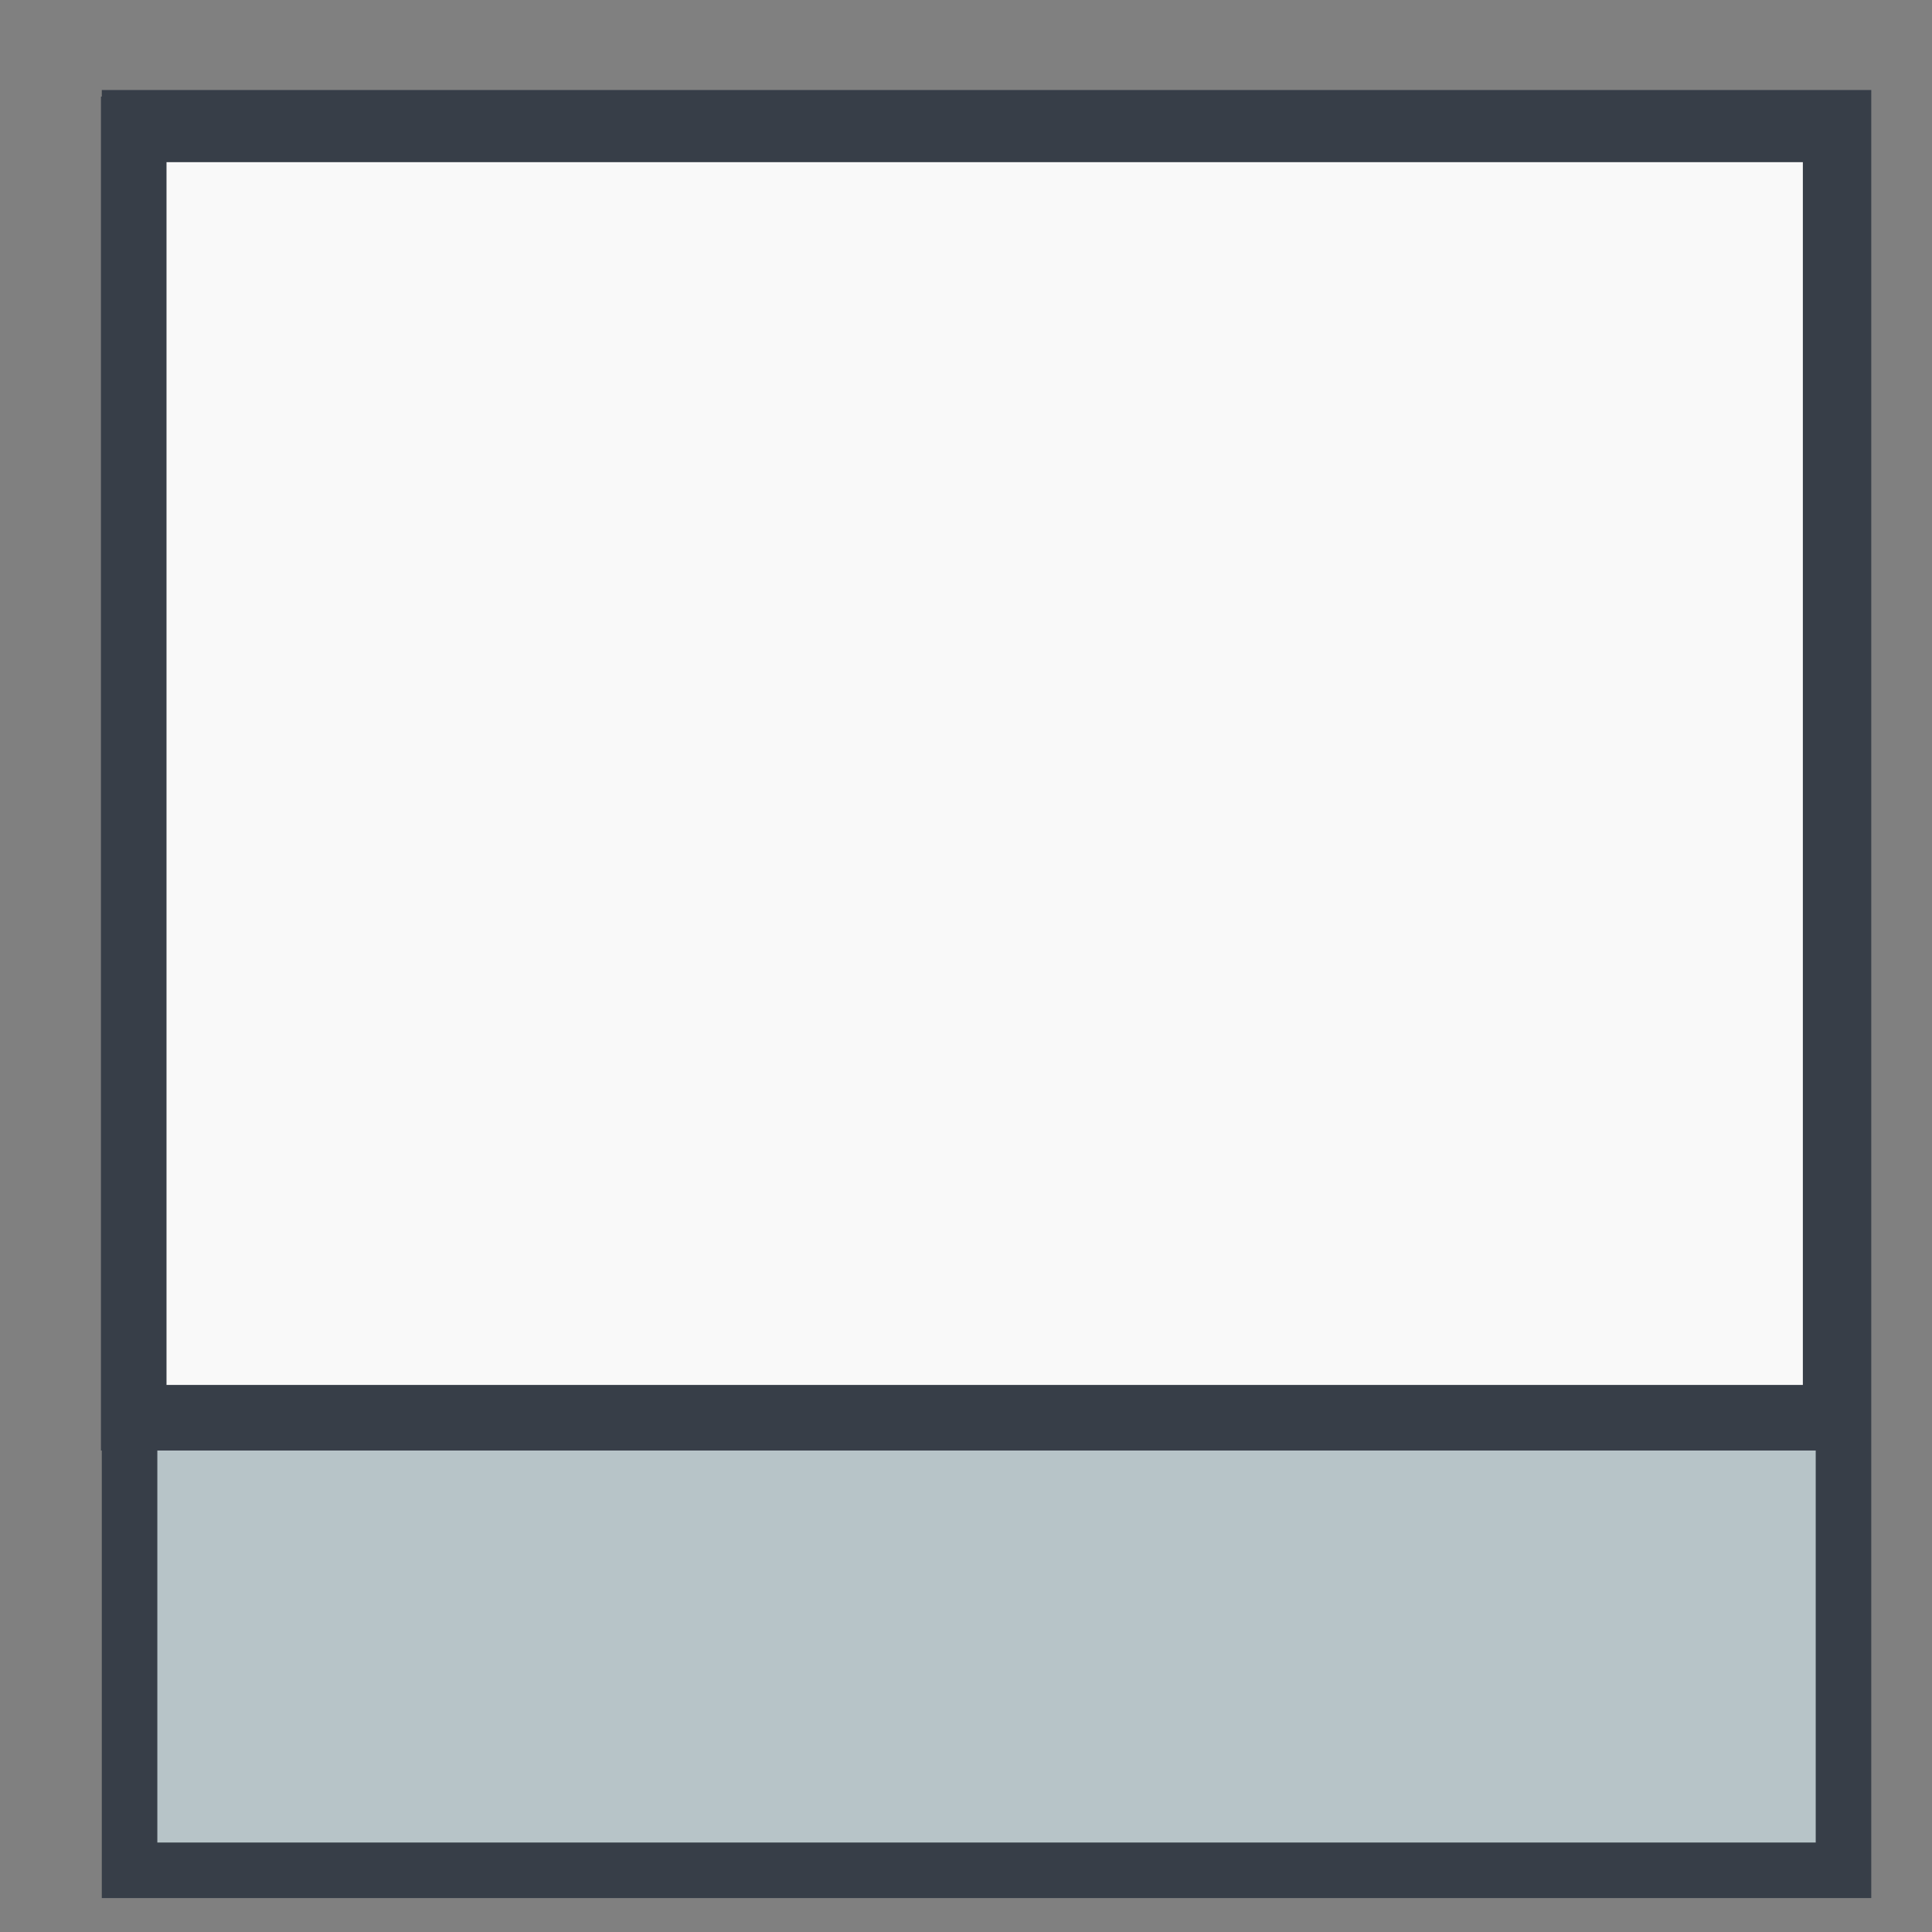 <?xml version="1.0" encoding="UTF-8" standalone="no"?>
<svg
   xmlns:dc="http://purl.org/dc/elements/1.1/"
   xmlns:cc="http://creativecommons.org/ns#"
   xmlns:rdf="http://www.w3.org/1999/02/22-rdf-syntax-ns#"
   xmlns:svg="http://www.w3.org/2000/svg"
   xmlns="http://www.w3.org/2000/svg"
   xmlns:xlink="http://www.w3.org/1999/xlink"
   xmlns:sodipodi="http://sodipodi.sourceforge.net/DTD/sodipodi-0.dtd"
   xmlns:inkscape="http://www.inkscape.org/namespaces/inkscape"
   sodipodi:docname="dir_panel.svg"
   inkscape:version="1.0 (4035a4f, 2020-05-01)"
   version="1.1"
   id="svg2"
   height="32"
   width="32">
  <rect width="100%" height="100%" fill="#808080" stroke="none"/>
  <defs
     id="defs4">
    <linearGradient
       id="linearGradient3782">
      <stop
         id="stop3784"
         offset="0"
         style="stop-color:#000080;stop-opacity:1;" />
      <stop
         id="stop3786"
         offset="1"
         style="stop-color:#578eb5;stop-opacity:0.991;" />
    </linearGradient>
    <linearGradient
       id="linearGradient3608">
      <stop
         style="stop-color:#2eaf1d;stop-opacity:1;"
         offset="0"
         id="stop3610" />
      <stop
         style="stop-color:#91ff44;stop-opacity:1;"
         offset="1"
         id="stop3612" />
    </linearGradient>
    <linearGradient
       id="linearGradient3612">
      <stop
         id="stop3614"
         offset="0"
         style="stop-color:#616161;stop-opacity:1;" />
      <stop
         id="stop3616"
         offset="1"
         style="stop-color:#383838;stop-opacity:1;" />
    </linearGradient>
    <linearGradient
       id="linearGradient3601">
      <stop
         id="stop3603"
         offset="0"
         style="stop-color:#a2a2a2;stop-opacity:1;" />
      <stop
         id="stop3605"
         offset="1"
         style="stop-color:#343434;stop-opacity:1;" />
    </linearGradient>
    <inkscape:perspective
       id="perspective10"
       inkscape:persp3d-origin="372.04724 : 350.78739 : 1"
       inkscape:vp_z="744.09448 : 526.18109 : 1"
       inkscape:vp_y="0 : 1000 : 0"
       inkscape:vp_x="0 : 526.18109 : 1"
       sodipodi:type="inkscape:persp3d" />
    <inkscape:perspective
       sodipodi:type="inkscape:persp3d"
       inkscape:vp_x="0 : 0.5 : 1"
       inkscape:vp_y="0 : 1000 : 0"
       inkscape:vp_z="1 : 0.5 : 1"
       inkscape:persp3d-origin="0.5 : 0.33333333 : 1"
       id="perspective2825" />
    <inkscape:perspective
       sodipodi:type="inkscape:persp3d"
       inkscape:vp_x="0 : 0.5 : 1"
       inkscape:vp_y="0 : 1000 : 0"
       inkscape:vp_z="1 : 0.5 : 1"
       inkscape:persp3d-origin="0.5 : 0.33333333 : 1"
       id="perspective2841" />
    <linearGradient
       gradientTransform="matrix(0.968,0,0,-0.968,0.581,31.159)"
       gradientUnits="userSpaceOnUse"
       y2="29.5"
       x2="24.085"
       y1="3.771"
       x1="10.654"
       id="linearGradient3607"
       xlink:href="#linearGradient3601"
       inkscape:collect="always" />
    <linearGradient
       gradientUnits="userSpaceOnUse"
       y2="28.806"
       x2="29"
       y1="28.806"
       x1="3"
       id="linearGradient3618"
       xlink:href="#linearGradient3612"
       inkscape:collect="always" />
    <linearGradient
       gradientTransform="translate(0,-32.806)"
       y2="28.806"
       x2="29"
       y1="28.806"
       x1="3"
       gradientUnits="userSpaceOnUse"
       id="linearGradient3620"
       xlink:href="#linearGradient3612"
       inkscape:collect="always" />
    <linearGradient
       gradientTransform="matrix(0.837,0,0,0.873,-36.945,11.435)"
       gradientUnits="userSpaceOnUse"
       y2="8"
       x2="7"
       y1="26"
       x1="24"
       id="linearGradient3606"
       xlink:href="#linearGradient3608"
       inkscape:collect="always" />
    <linearGradient
       id="linearGradient3757">
      <stop
         style="stop-color:#fdfb72;stop-opacity:1;"
         offset="0"
         id="stop3759" />
      <stop
         style="stop-color:#ffb41b;stop-opacity:1;"
         offset="1"
         id="stop3761" />
    </linearGradient>
    <inkscape:perspective
       sodipodi:type="inkscape:persp3d"
       inkscape:vp_x="0 : 16 : 1"
       inkscape:vp_y="0 : 1000 : 0"
       inkscape:vp_z="32 : 16 : 1"
       inkscape:persp3d-origin="16 : 10.666667 : 1"
       id="perspective2882" />
    <inkscape:perspective
       sodipodi:type="inkscape:persp3d"
       inkscape:vp_x="0 : 0.5 : 1"
       inkscape:vp_y="0 : 1000 : 0"
       inkscape:vp_z="1 : 0.5 : 1"
       inkscape:persp3d-origin="0.5 : 0.33333333 : 1"
       id="perspective3015" />
    <linearGradient
       id="linearGradient3845">
      <stop
         id="stop3847"
         offset="0"
         style="stop-color:#326dc2;stop-opacity:1;" />
      <stop
         id="stop3849"
         offset="1"
         style="stop-color:#6295be;stop-opacity:1;" />
    </linearGradient>
    <linearGradient
       inkscape:collect="always"
       xlink:href="#linearGradient3845-1"
       id="linearGradient3945"
       gradientUnits="userSpaceOnUse"
       x1="7.5"
       y1="19.5"
       x2="38.5"
       y2="19.5" />
    <linearGradient
       id="linearGradient3845-1">
      <stop
         id="stop3847-7"
         offset="0"
         style="stop-color:#3992cd;stop-opacity:1;" />
      <stop
         id="stop3849-4"
         offset="1"
         style="stop-color:#8fbce1;stop-opacity:1;" />
    </linearGradient>
    <linearGradient
       inkscape:collect="always"
       xlink:href="#linearGradient3845-1"
       id="linearGradient3066"
       gradientUnits="userSpaceOnUse"
       x1="7.5"
       y1="19.5"
       x2="38.5"
       y2="19.5" />
  </defs>
  <sodipodi:namedview
     inkscape:snap-nodes="false"
     inkscape:object-nodes="false"
     inkscape:snap-others="false"
     inkscape:document-rotation="0"
     inkscape:snap-grids="false"
     inkscape:snap-to-guides="false"
     inkscape:window-maximized="0"
     inkscape:window-y="466"
     inkscape:window-x="777"
     inkscape:window-height="789"
     inkscape:window-width="1265"
     showgrid="true"
     inkscape:current-layer="layer1"
     inkscape:document-units="px"
     inkscape:cy="17.052224"
     inkscape:cx="8.6963249"
     inkscape:zoom="16.15625"
     inkscape:pageshadow="2"
     inkscape:pageopacity="0.0"
     borderopacity="1.0"
     bordercolor="#666666"
     pagecolor="#ffffff"
     id="base">
    <inkscape:grid
       snapvisiblegridlinesonly="true"
       enabled="true"
       visible="true"
       empspacing="5"
       id="grid2831"
       type="xygrid" />
  </sodipodi:namedview>
  <g
     style="display:inline"
     inkscape:label="plus"
     id="layer3"
     inkscape:groupmode="layer" />
  <g
     style="display:inline"
     inkscape:label="star"
     id="layer1"
     inkscape:groupmode="layer">
    <rect
       style="display:inline;opacity:1;fill:#b7c4c8;fill-opacity:1;fill-rule:evenodd;stroke:none;stroke-width:1.726;stroke-linecap:butt;stroke-linejoin:miter;stroke-miterlimit:4;stroke-dasharray:none;stroke-dashoffset:0;stroke-opacity:1"
       id="rect4157"
       width="7.802"
       height="29.237"
       x="23.561"
       y="-30.971"
       ry="0"
       rx="0"
       transform="rotate(90)" />
    <rect
       y="1.951"
       x="2.146"
       height="29.027"
       width="28.388"
       id="rect4192"
       style="display:inline;opacity:1;fill:none;fill-opacity:1;fill-rule:evenodd;stroke:#373e48;stroke-width:0.92;stroke-linecap:butt;stroke-linejoin:miter;stroke-miterlimit:4;stroke-dasharray:none;stroke-dashoffset:0;stroke-opacity:1" />
    <rect
       style="display:inline;opacity:1;fill:#f9f9f9;fill-opacity:1;fill-rule:evenodd;stroke:#373e48;stroke-width:1.086;stroke-linecap:butt;stroke-linejoin:miter;stroke-miterlimit:4;stroke-dasharray:none;stroke-dashoffset:0;stroke-opacity:1"
       id="rect1851"
       width="28.189"
       height="21.339"
       x="2.215"
       y="2.143" />
  </g>
</svg>
